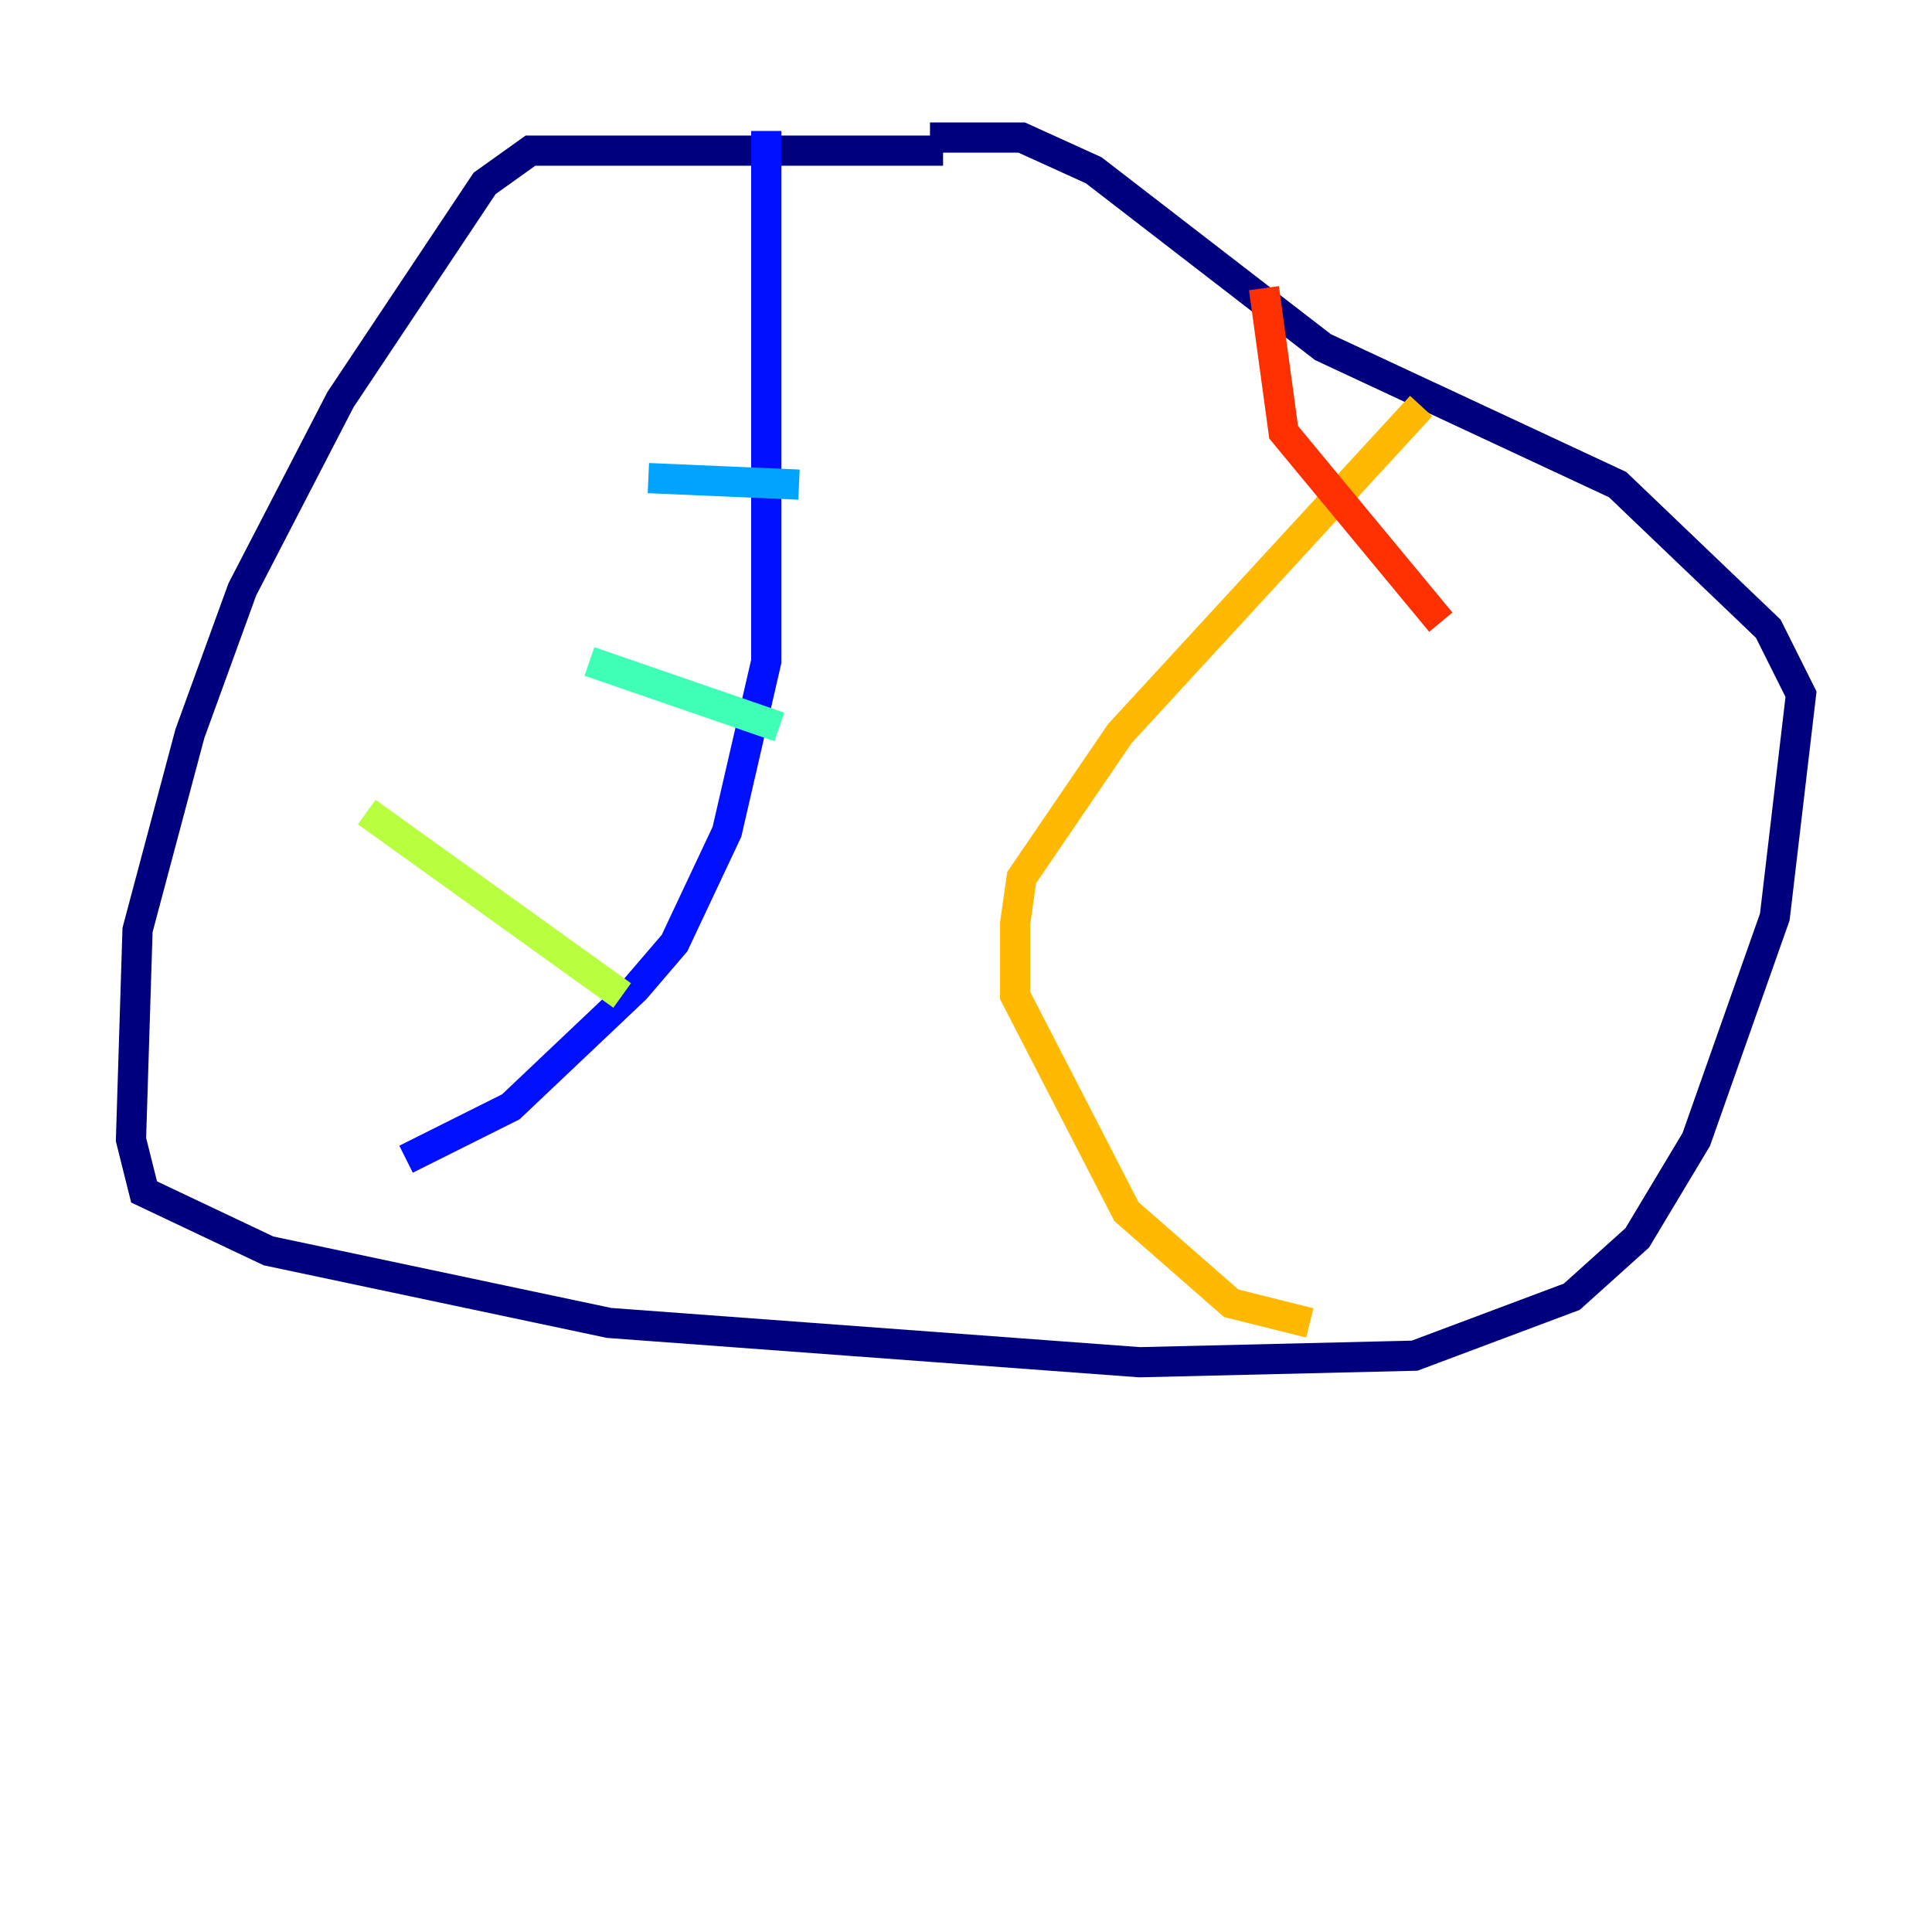 <?xml version="1.0" encoding="utf-8" ?>
<svg baseProfile="tiny" height="128" version="1.2" viewBox="0,0,128,128" width="128" xmlns="http://www.w3.org/2000/svg" xmlns:ev="http://www.w3.org/2001/xml-events" xmlns:xlink="http://www.w3.org/1999/xlink"><defs /><polyline fill="none" points="62.481,9.98 35.146,9.98 32.108,12.149 22.563,26.468 16.054,39.051 12.583,48.597 9.112,61.614 8.678,75.498 9.546,78.969 17.79,82.875 40.352,87.647 75.498,90.251 93.722,89.817 104.136,85.912 108.475,82.007 112.38,75.498 117.586,60.746 119.322,45.993 117.153,41.654 107.173,32.108 87.647,22.997 72.461,11.281 67.688,9.112 61.614,9.112" stroke="#00007f" stroke-width="2" /><polyline fill="none" points="50.766,8.678 50.766,43.824 48.163,55.105 44.691,62.481 42.088,65.519 33.844,73.329 26.902,76.8" stroke="#0010ff" stroke-width="2" /><polyline fill="none" points="42.956,31.675 52.936,32.108" stroke="#00a4ff" stroke-width="2" /><polyline fill="none" points="39.051,43.824 51.634,48.163" stroke="#3fffb7" stroke-width="2" /><polyline fill="none" points="24.298,53.803 41.22,65.953" stroke="#b7ff3f" stroke-width="2" /><polyline fill="none" points="94.156,26.902 74.197,48.597 67.688,58.142 67.254,61.18 67.254,65.953 74.63,80.271 81.573,86.346 86.78,87.647" stroke="#ffb900" stroke-width="2" /><polyline fill="none" points="83.742,19.091 85.044,28.637 95.458,41.22" stroke="#ff3000" stroke-width="2" /><polyline fill="none" points="79.837,41.654 79.837,41.654" stroke="#7f0000" stroke-width="2" /></svg>